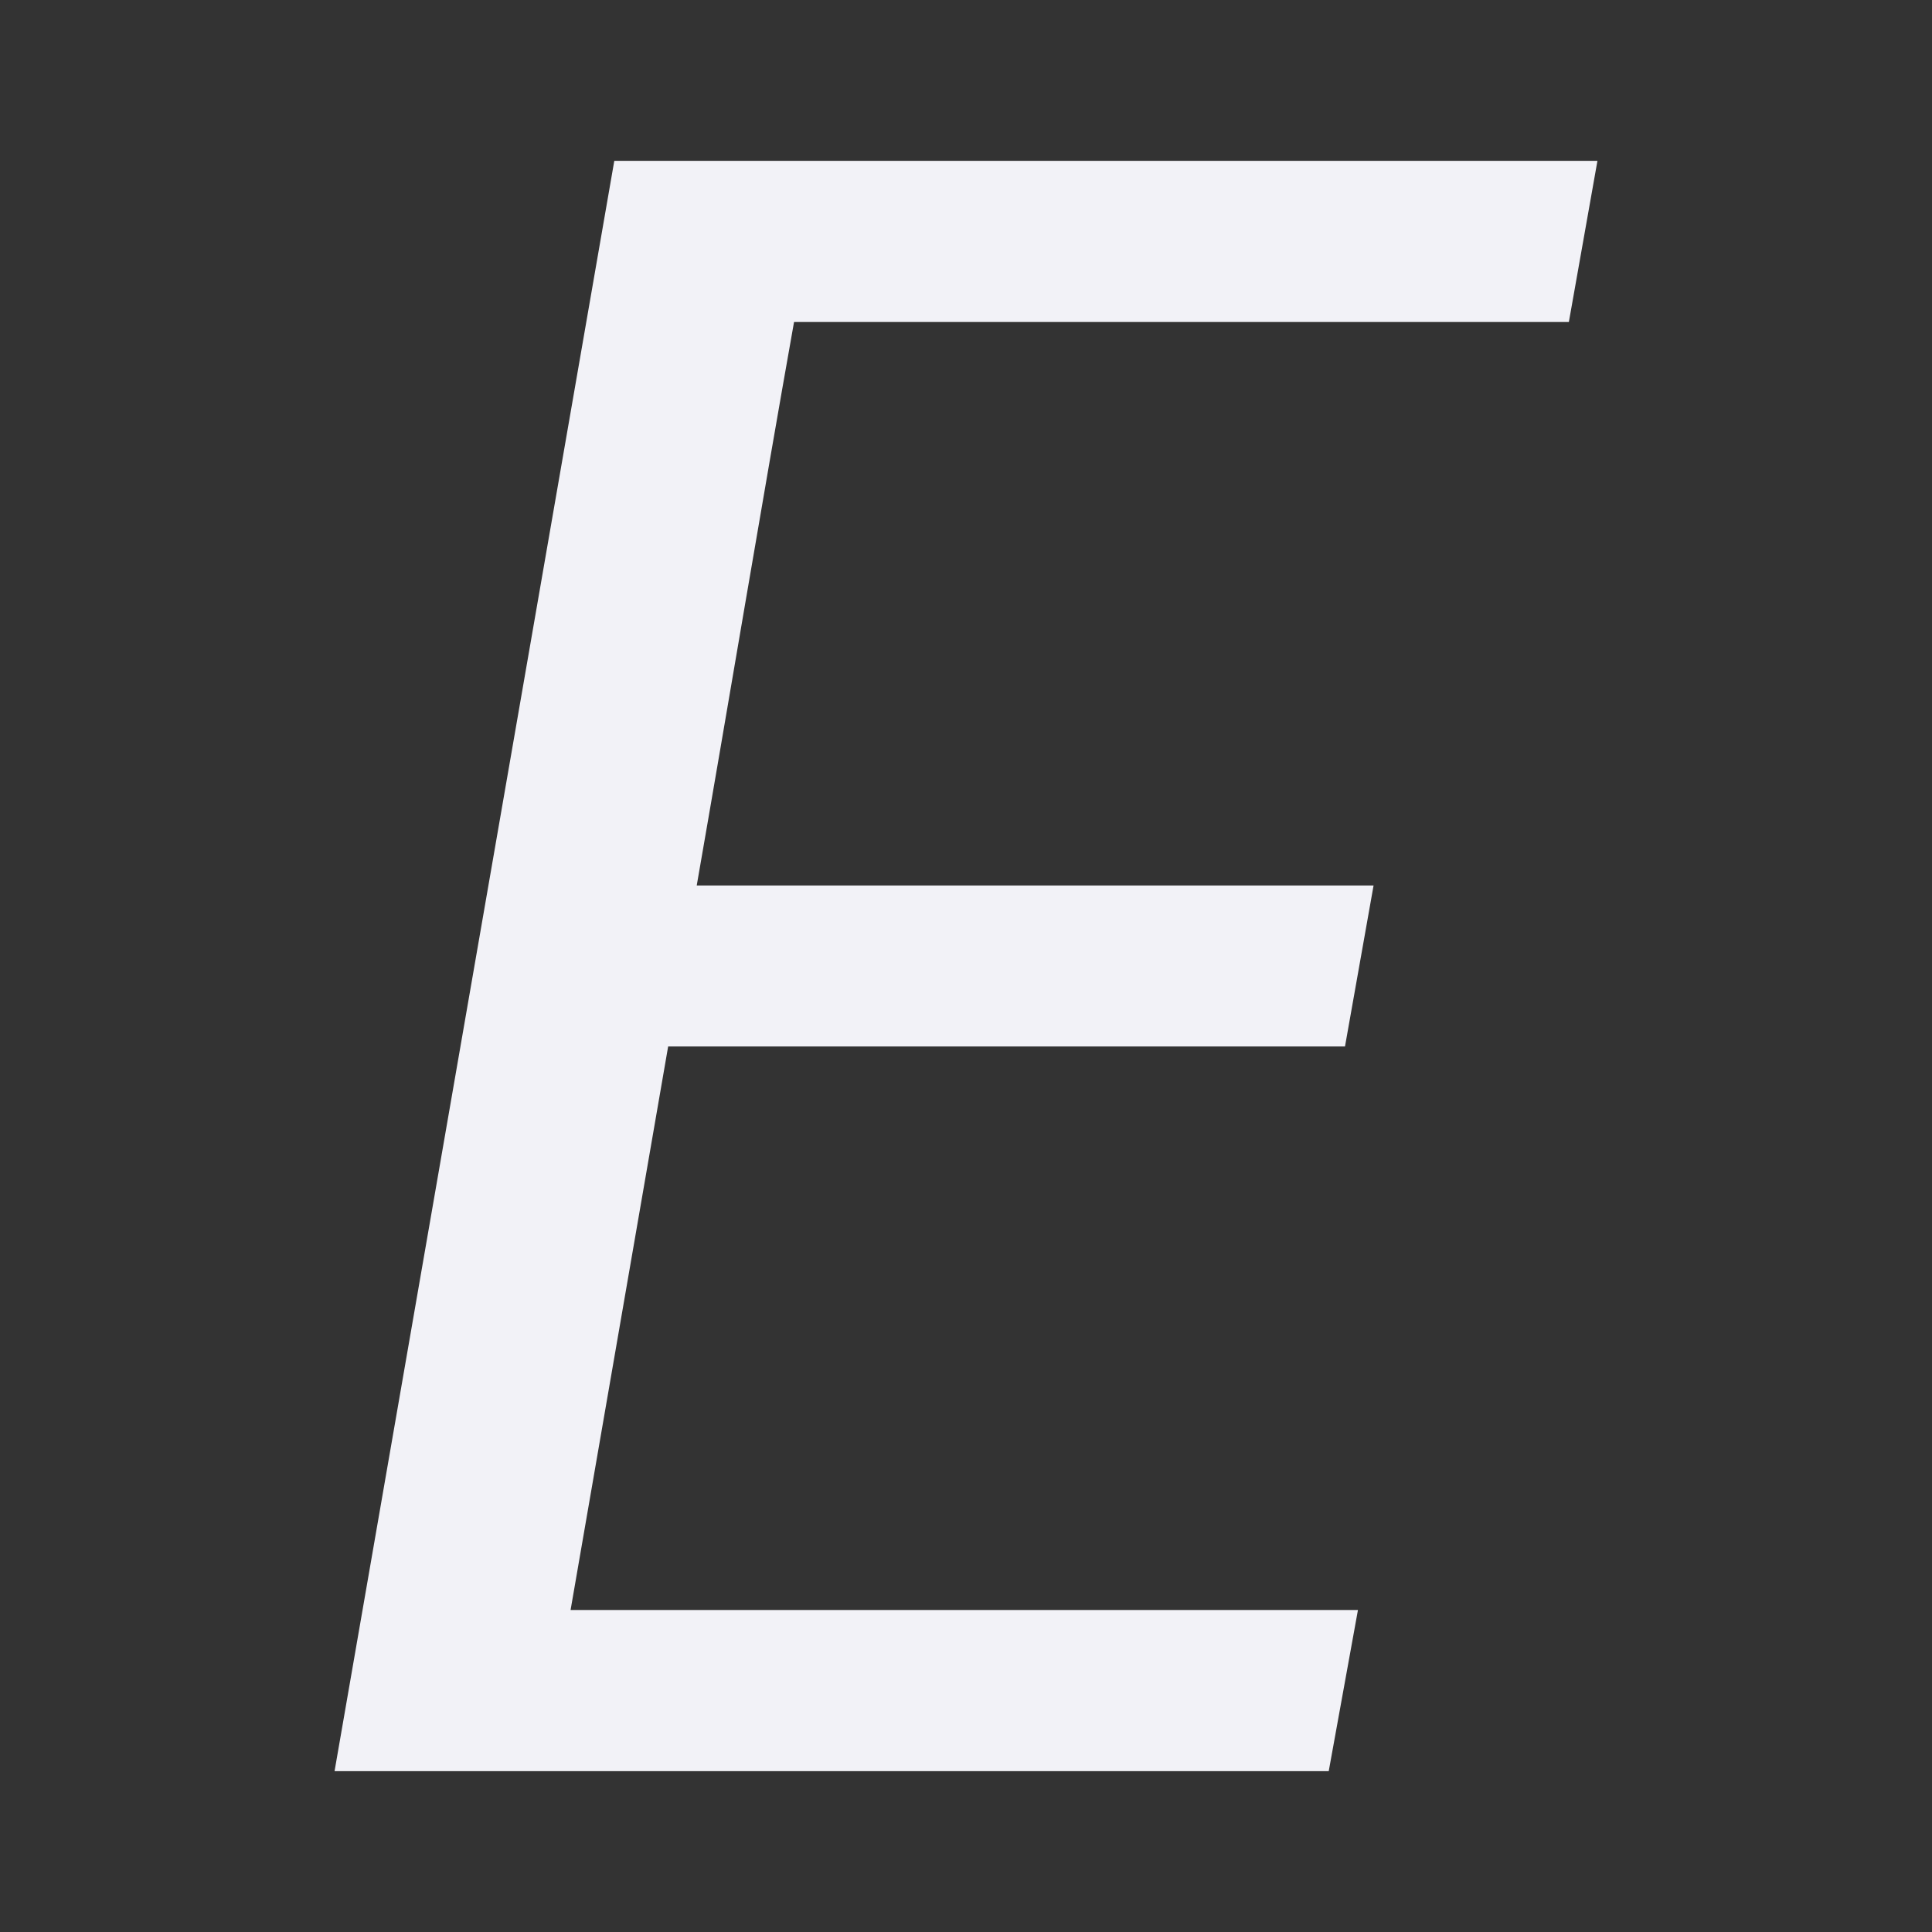 <svg viewBox="0 0 24 24" xmlns="http://www.w3.org/2000/svg"><rect x="0" y="0" width="24" height="24" fill="#333333" stroke="none"/><path d="m7.631 1.998-3.475 20.004h12.35l.363-2.002h-9.781l1.212-7h8.408l.355-2h-8.408c.384-2.2.818-4.802 1.209-7h9.625l.355-2.002z" fill="#f2f2f7"/></svg>